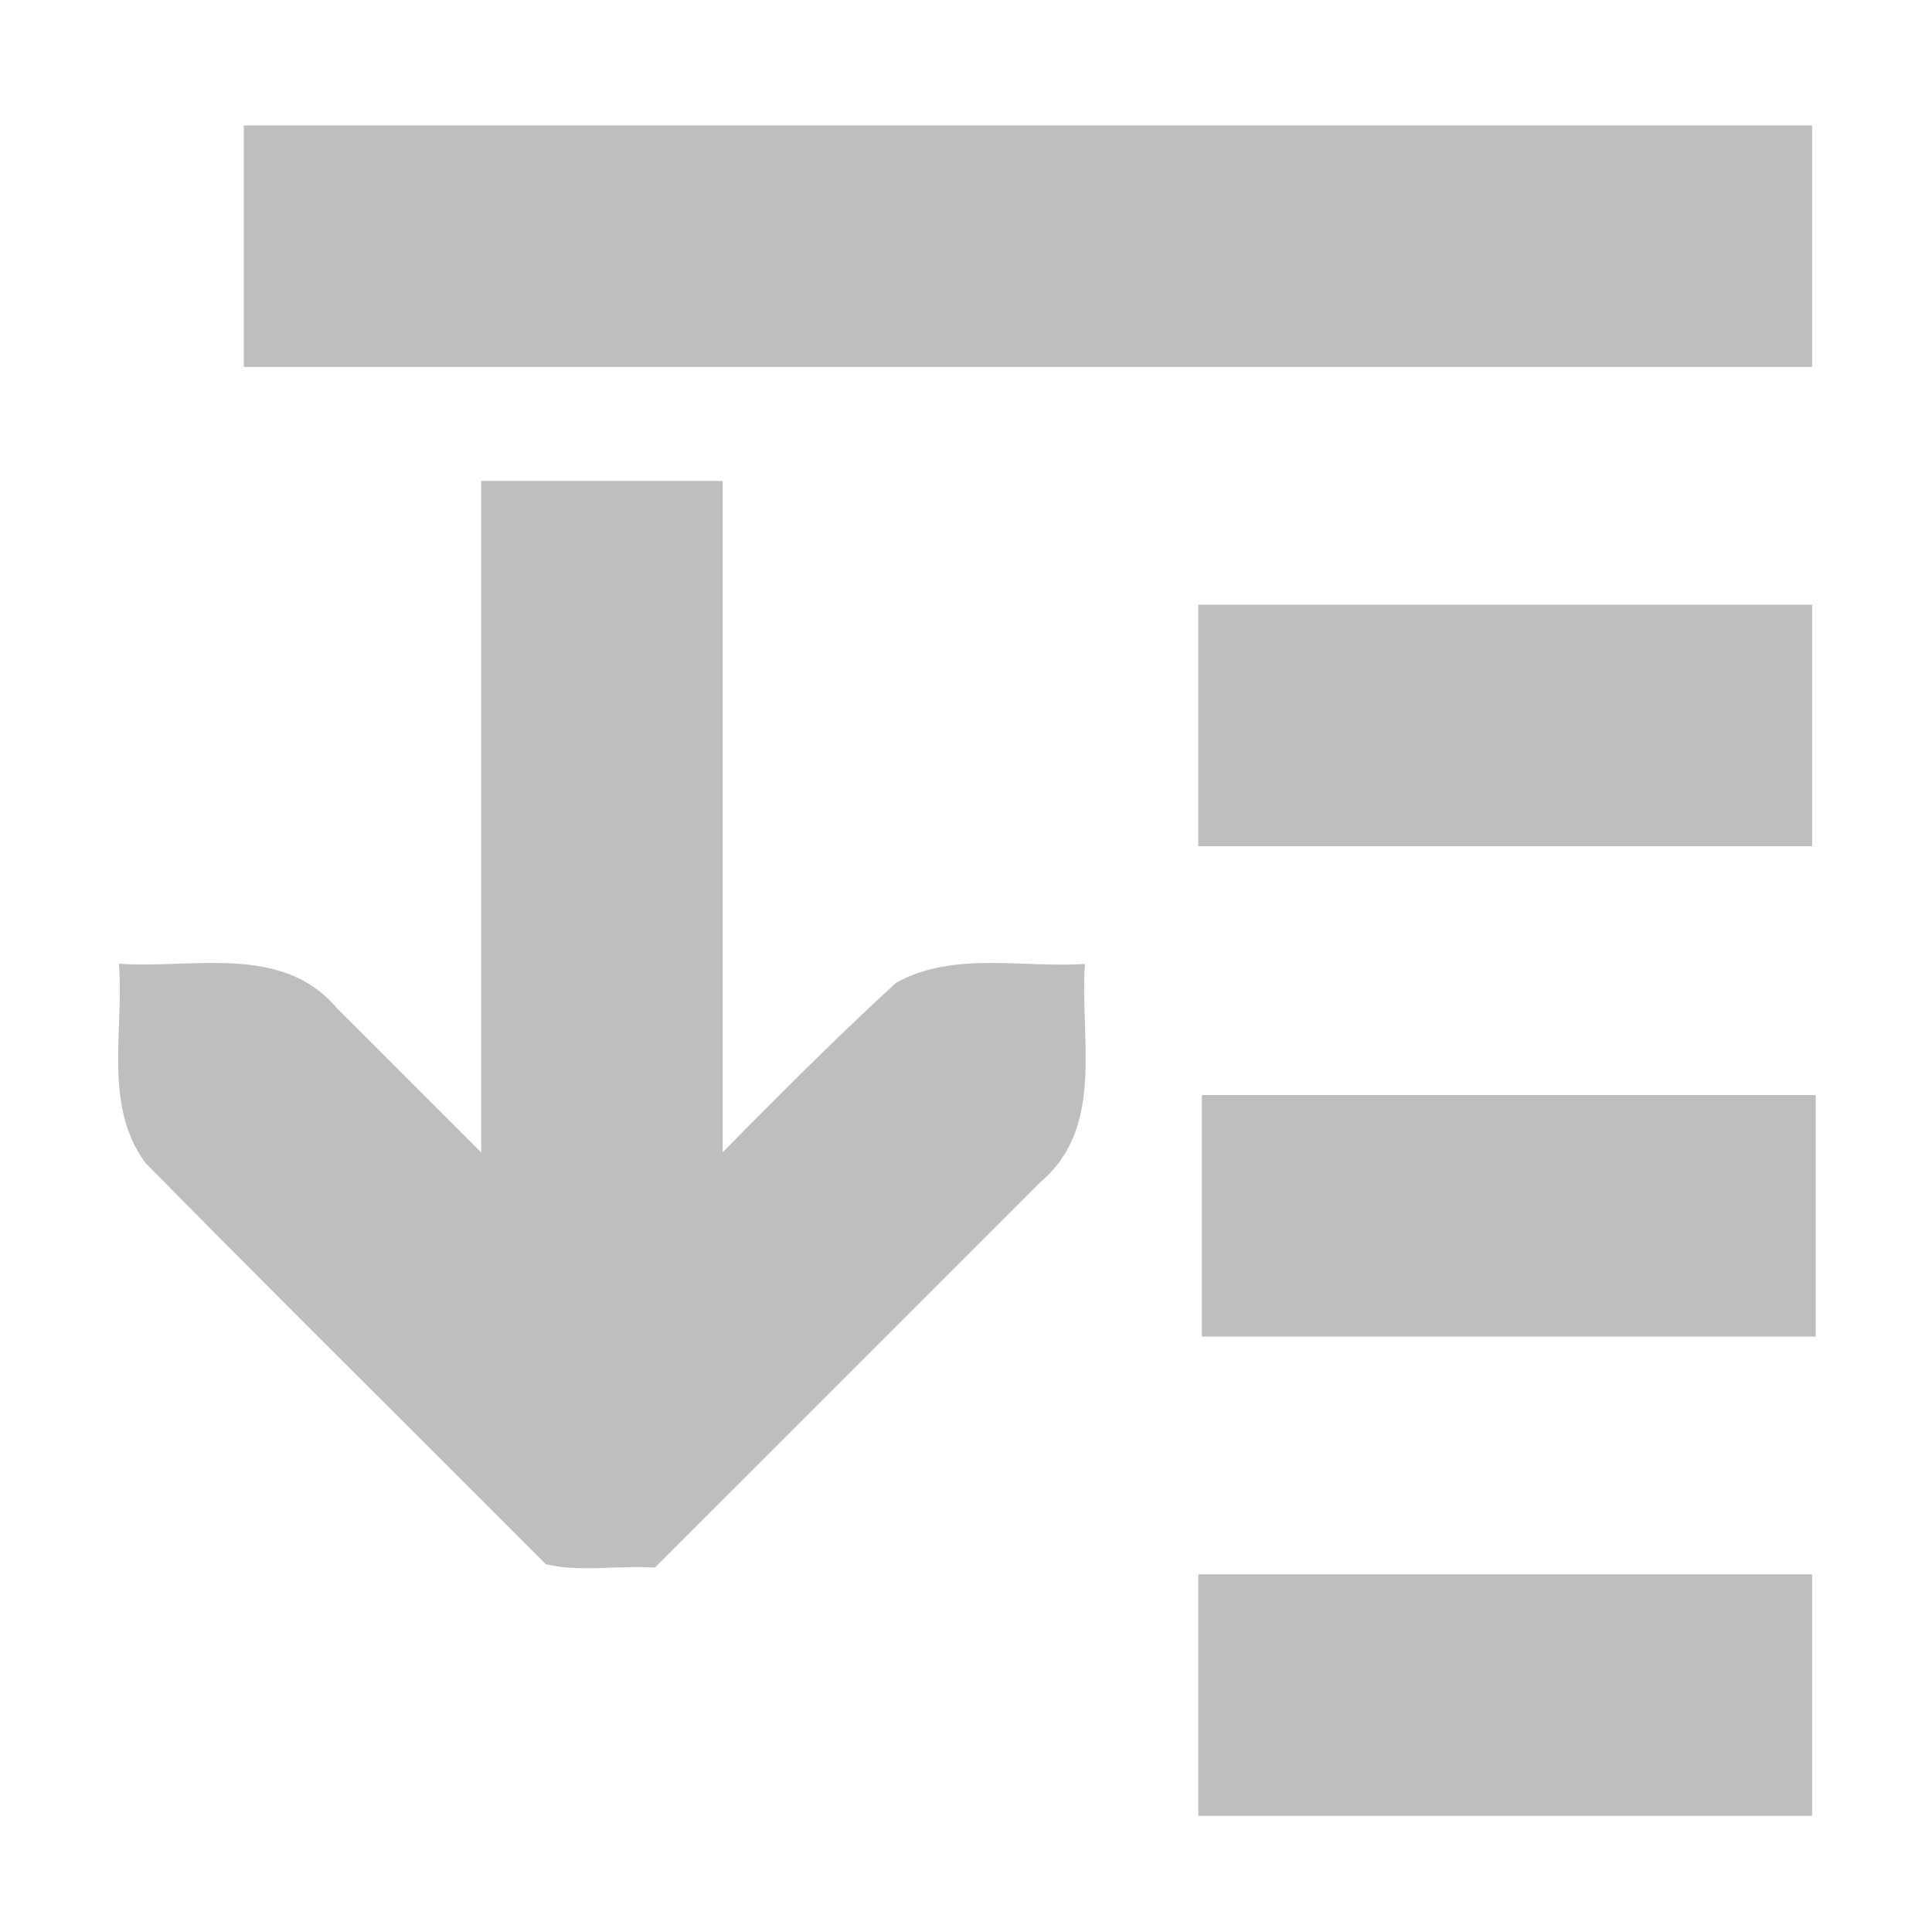 <?xml version="1.0" encoding="UTF-8" standalone="no"?>
<!-- Created with Inkscape (http://www.inkscape.org/) -->

<svg xmlns:osb="http://www.openswatchbook.org/uri/2009/osb" xmlns:dc="http://purl.org/dc/elements/1.1/" xmlns:cc="http://creativecommons.org/ns#" xmlns:rdf="http://www.w3.org/1999/02/22-rdf-syntax-ns#" xmlns:svg="http://www.w3.org/2000/svg" xmlns="http://www.w3.org/2000/svg" xmlns:sodipodi="http://sodipodi.sourceforge.net/DTD/sodipodi-0.dtd" xmlns:inkscape="http://www.inkscape.org/namespaces/inkscape" id="svg7384" height="16" width="16" version="1.1" inkscape:version="0.91 r13725" sodipodi:docname="hicolor_actions_scalable_btn-expand-symbolic.svg">
  <defs id="defs12">
    <linearGradient id="linearGradient5606" osb:paint="solid">
      <stop id="stop5608" offset="0" style="stop-color:#000000;stop-opacity:1;" />
    </linearGradient>
    <filter id="filter7554" style="color-interpolation-filters:sRGB">
      <feBlend id="feBlend7556" in2="BackgroundImage" mode="darken" />
    </filter>
    <filter id="filter7554-5" style="color-interpolation-filters:sRGB">
      <feBlend id="feBlend7556-6" in2="BackgroundImage" mode="darken" />
    </filter>
  </defs>
  <sodipodi:namedview pagecolor="#ffffff" bordercolor="#666666" borderopacity="1" objecttolerance="10" gridtolerance="10" guidetolerance="10" inkscape:pageopacity="0" inkscape:pageshadow="2" inkscape:window-width="1366" inkscape:window-height="734" id="namedview10" showgrid="true" inkscape:zoom="33.125" inkscape:cx="8" inkscape:cy="8" inkscape:window-x="0" inkscape:window-y="0" inkscape:window-maximized="1" inkscape:current-layer="svg7384">
    <inkscape:grid type="xygrid" id="grid3277" />
  </sodipodi:namedview>
  <title id="title9167">HomeBank Symbolic Icon Theme</title>
  <g id="g3300">
    <path inkscape:connector-curvature="0" id="rect38609" d="m 2.019,1.039 c 4.329,0 8.659,0 12.988,0 0,0.667 0,1.333 0,2 -4.329,0 -8.659,0 -12.988,0 0,-0.667 0,-1.333 0,-2 z" style="color:#bebebe;fill:#bebebe" />
    <path inkscape:connector-curvature="0" id="rect38611" d="m 9.924,5.008 c 1.694,0 3.389,0 5.083,0 0,0.667 0,1.333 0,2 -1.694,0 -3.389,0 -5.083,0 0,-0.667 0,-1.333 0,-2 z" style="color:#bebebe;fill:#bebebe" />
    <path inkscape:connector-curvature="0" id="rect38613" d="m 9.954,9.069 c 1.694,0 3.389,0 5.083,0 0,0.667 0,1.333 0,2 -1.694,0 -3.389,0 -5.083,0 0,-0.667 0,-1.333 0,-2 z" style="color:#bebebe;fill:#bebebe" />
    <g transform="translate(9.653,-1.651)" id="g3273">
      <path inkscape:connector-curvature="0" id="path3613-6-6-9-5" d="m -0.668,9.634 c -0.044,0.61 0.169,1.35 -0.365,1.803 -1.066,1.065 -2.13,2.132 -3.197,3.196 -0.296,-0.02 -0.626,0.04 -0.903,-0.028 -1.105,-1.11 -2.221,-2.211 -3.319,-3.327 C -8.799,10.799 -8.625,10.182 -8.668,9.632 -8.058,9.676 -7.318,9.463 -6.865,9.998 -6.132,10.73 -5.4,11.463 -4.668,12.195 -3.852,11.398 -3.072,10.559 -2.232,9.79 -1.759,9.526 -1.185,9.668 -0.668,9.634 Z" style="color:#000000;text-indent:0;text-transform:none;block-progression:tb;fill:#bebebe" />
      <path inkscape:connector-curvature="0" id="path35770-1-5" d="m -5.668,5.634 c 0,2.333 0,4.667 0,7 0.667,0 1.333,0 2,0 0,-2.333 0,-4.667 0,-7 -0.667,0 -1.333,0 -2,0 z" style="color:#000000;text-indent:0;text-transform:none;block-progression:tb;fill:#bebebe" />
    </g>
    <path inkscape:connector-curvature="0" id="rect38611-6" d="m 9.924,13.038 c 1.694,0 3.389,0 5.083,0 0,0.667 0,1.333 0,2 -1.694,0 -3.389,0 -5.083,0 0,-0.667 0,-1.333 0,-2 z" style="color:#bebebe;fill:#bebebe" />
  </g>
</svg>
